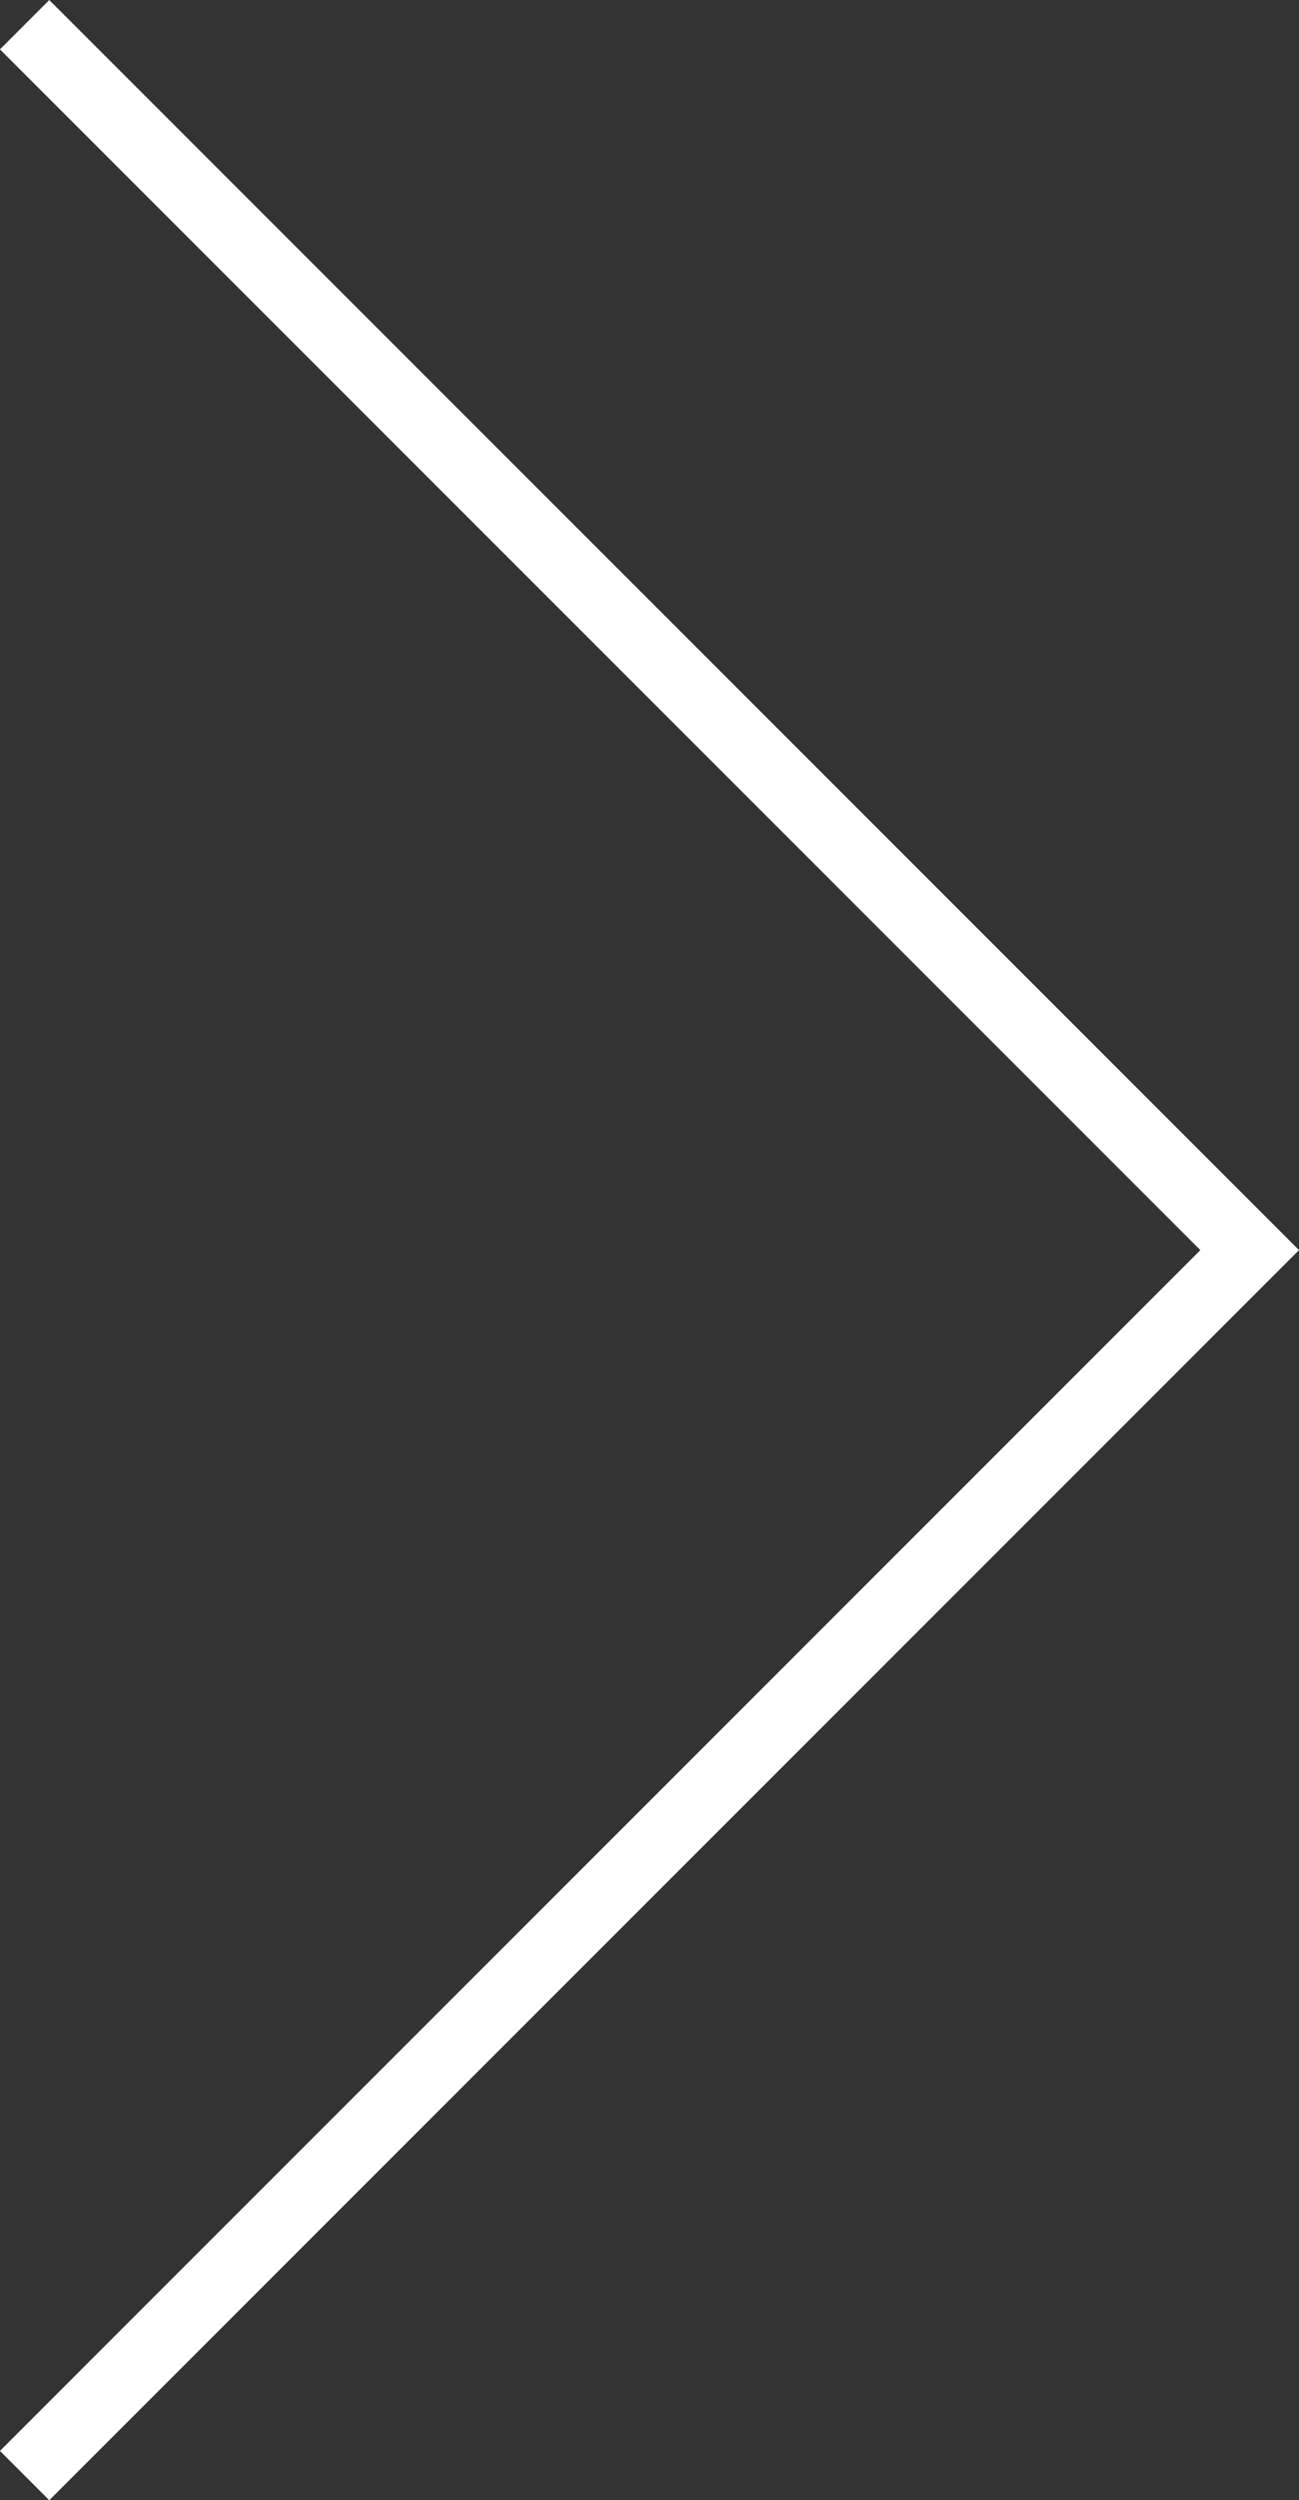 <svg xmlns="http://www.w3.org/2000/svg" width="18.62" height="35.828" viewBox="0 0 18.62 35.828">
  <rect x="0" y="0" width="18.62" height="35.828" fill="#333333" stroke="none"/>
  <path id="Path_10249" data-name="Path 10249" d="M13864.565,13321.034l17.56,17.56-17.56,17.561" transform="translate(-13864.212 -13320.68)" fill="none" stroke="#fff" stroke-width="1"/>
</svg>
